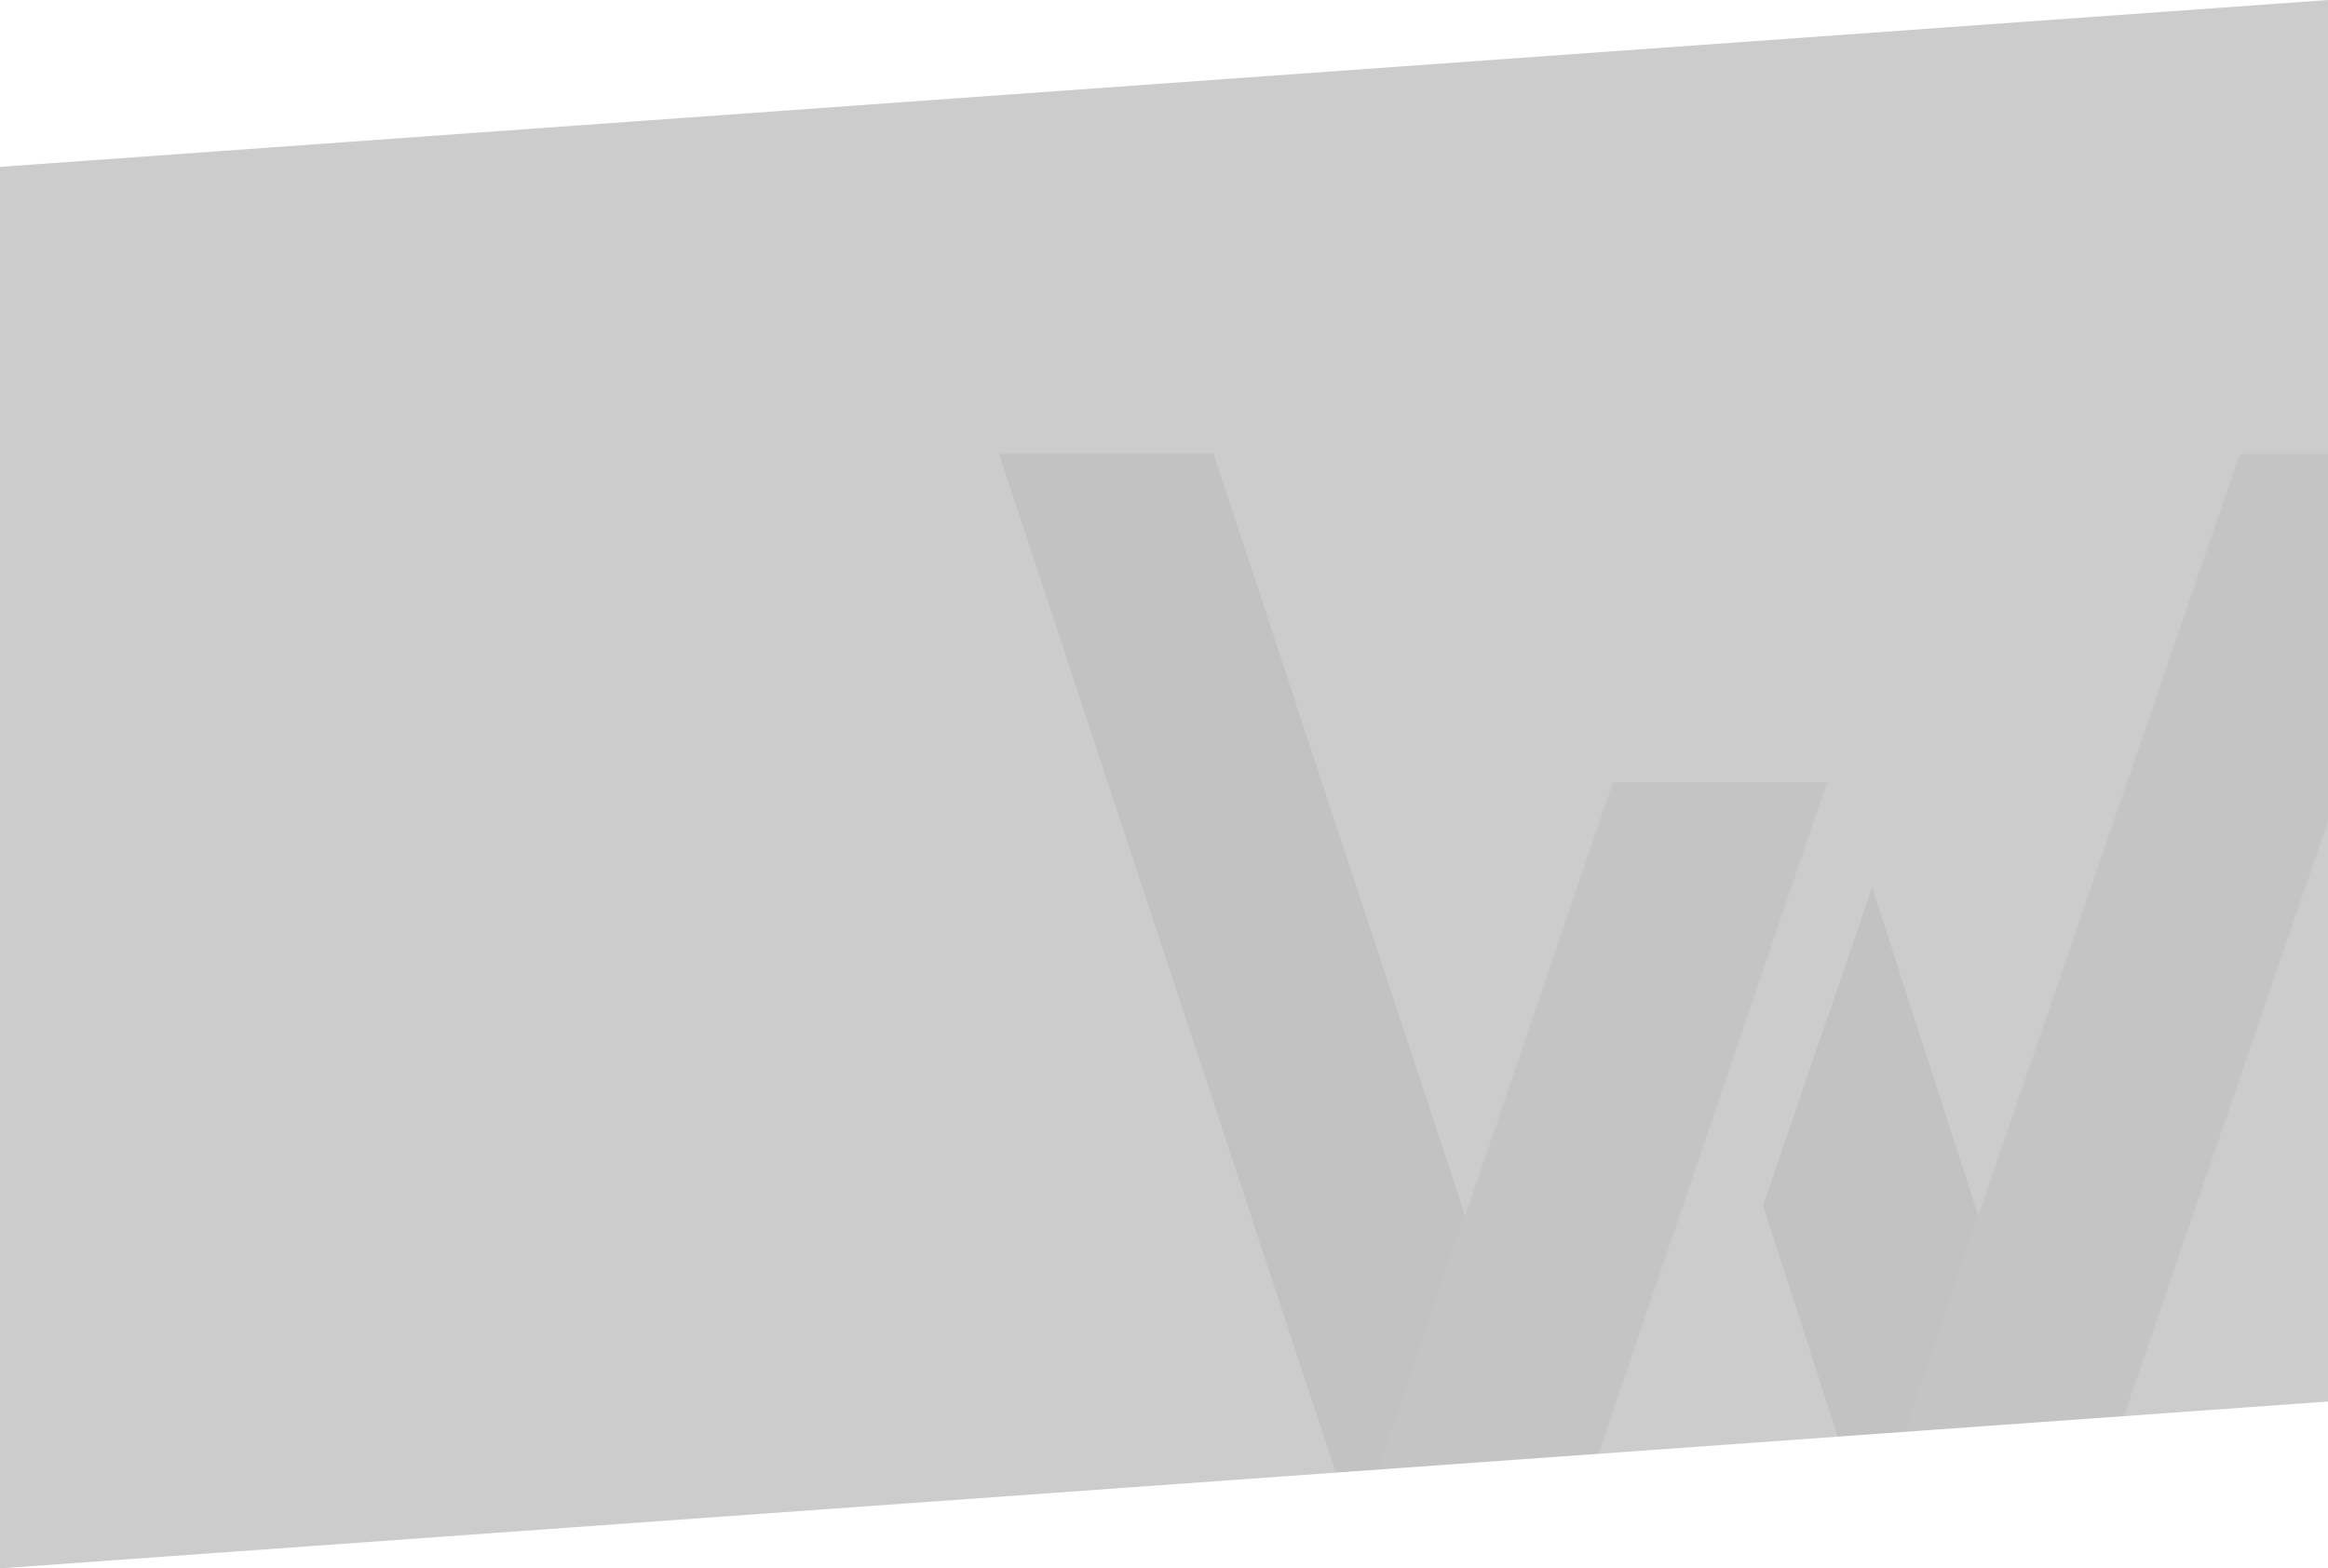 <svg xmlns="http://www.w3.org/2000/svg" xmlns:xlink="http://www.w3.org/1999/xlink" width="282" height="190" viewBox="0 0 282 190">
  <defs>
    <clipPath id="clip-path">
      <path id="패스_44729" data-name="패스 44729" d="M0,20.213,282,0V169.787L0,190Z" fill="#ccc"/>
    </clipPath>
  </defs>
  <g id="그룹_8743" data-name="그룹 8743" transform="translate(-15368 2189)">
    <path id="패스_44728" data-name="패스 44728" d="M0,20.213,282,0V169.787L0,190Z" transform="translate(15368 -2189)" fill="#ccc"/>
    <g id="마스크_그룹_161" data-name="마스크 그룹 161" transform="translate(15368 -2189)" clip-path="url(#clip-path)">
      <g id="그룹_8742" data-name="그룹 8742" transform="translate(121.024 54.984)" opacity="0.05">
        <path id="패스_44637" data-name="패스 44637" d="M0,0,43.293,130.972,56.462,92.329,25.976,0Z" transform="translate(0 0)"/>
        <path id="패스_44638" data-name="패스 44638" d="M20.52,50.217l12.9,39.9L46.631,51.568l-12.9-39.909Z" transform="translate(72.02 40.852)"/>
        <path id="패스_44639" data-name="패스 44639" d="M40.672,8.83,9.6,100.033H35.576L66.6,8.83Z" transform="translate(33.693 30.938)" fill="#222"/>
        <path id="패스_44640" data-name="패스 44640" d="M68.32,0,23.358,130.972H49.334L94.251,0Z" transform="translate(81.98 0)" fill="#222"/>
      </g>
    </g>
  </g>
</svg>
